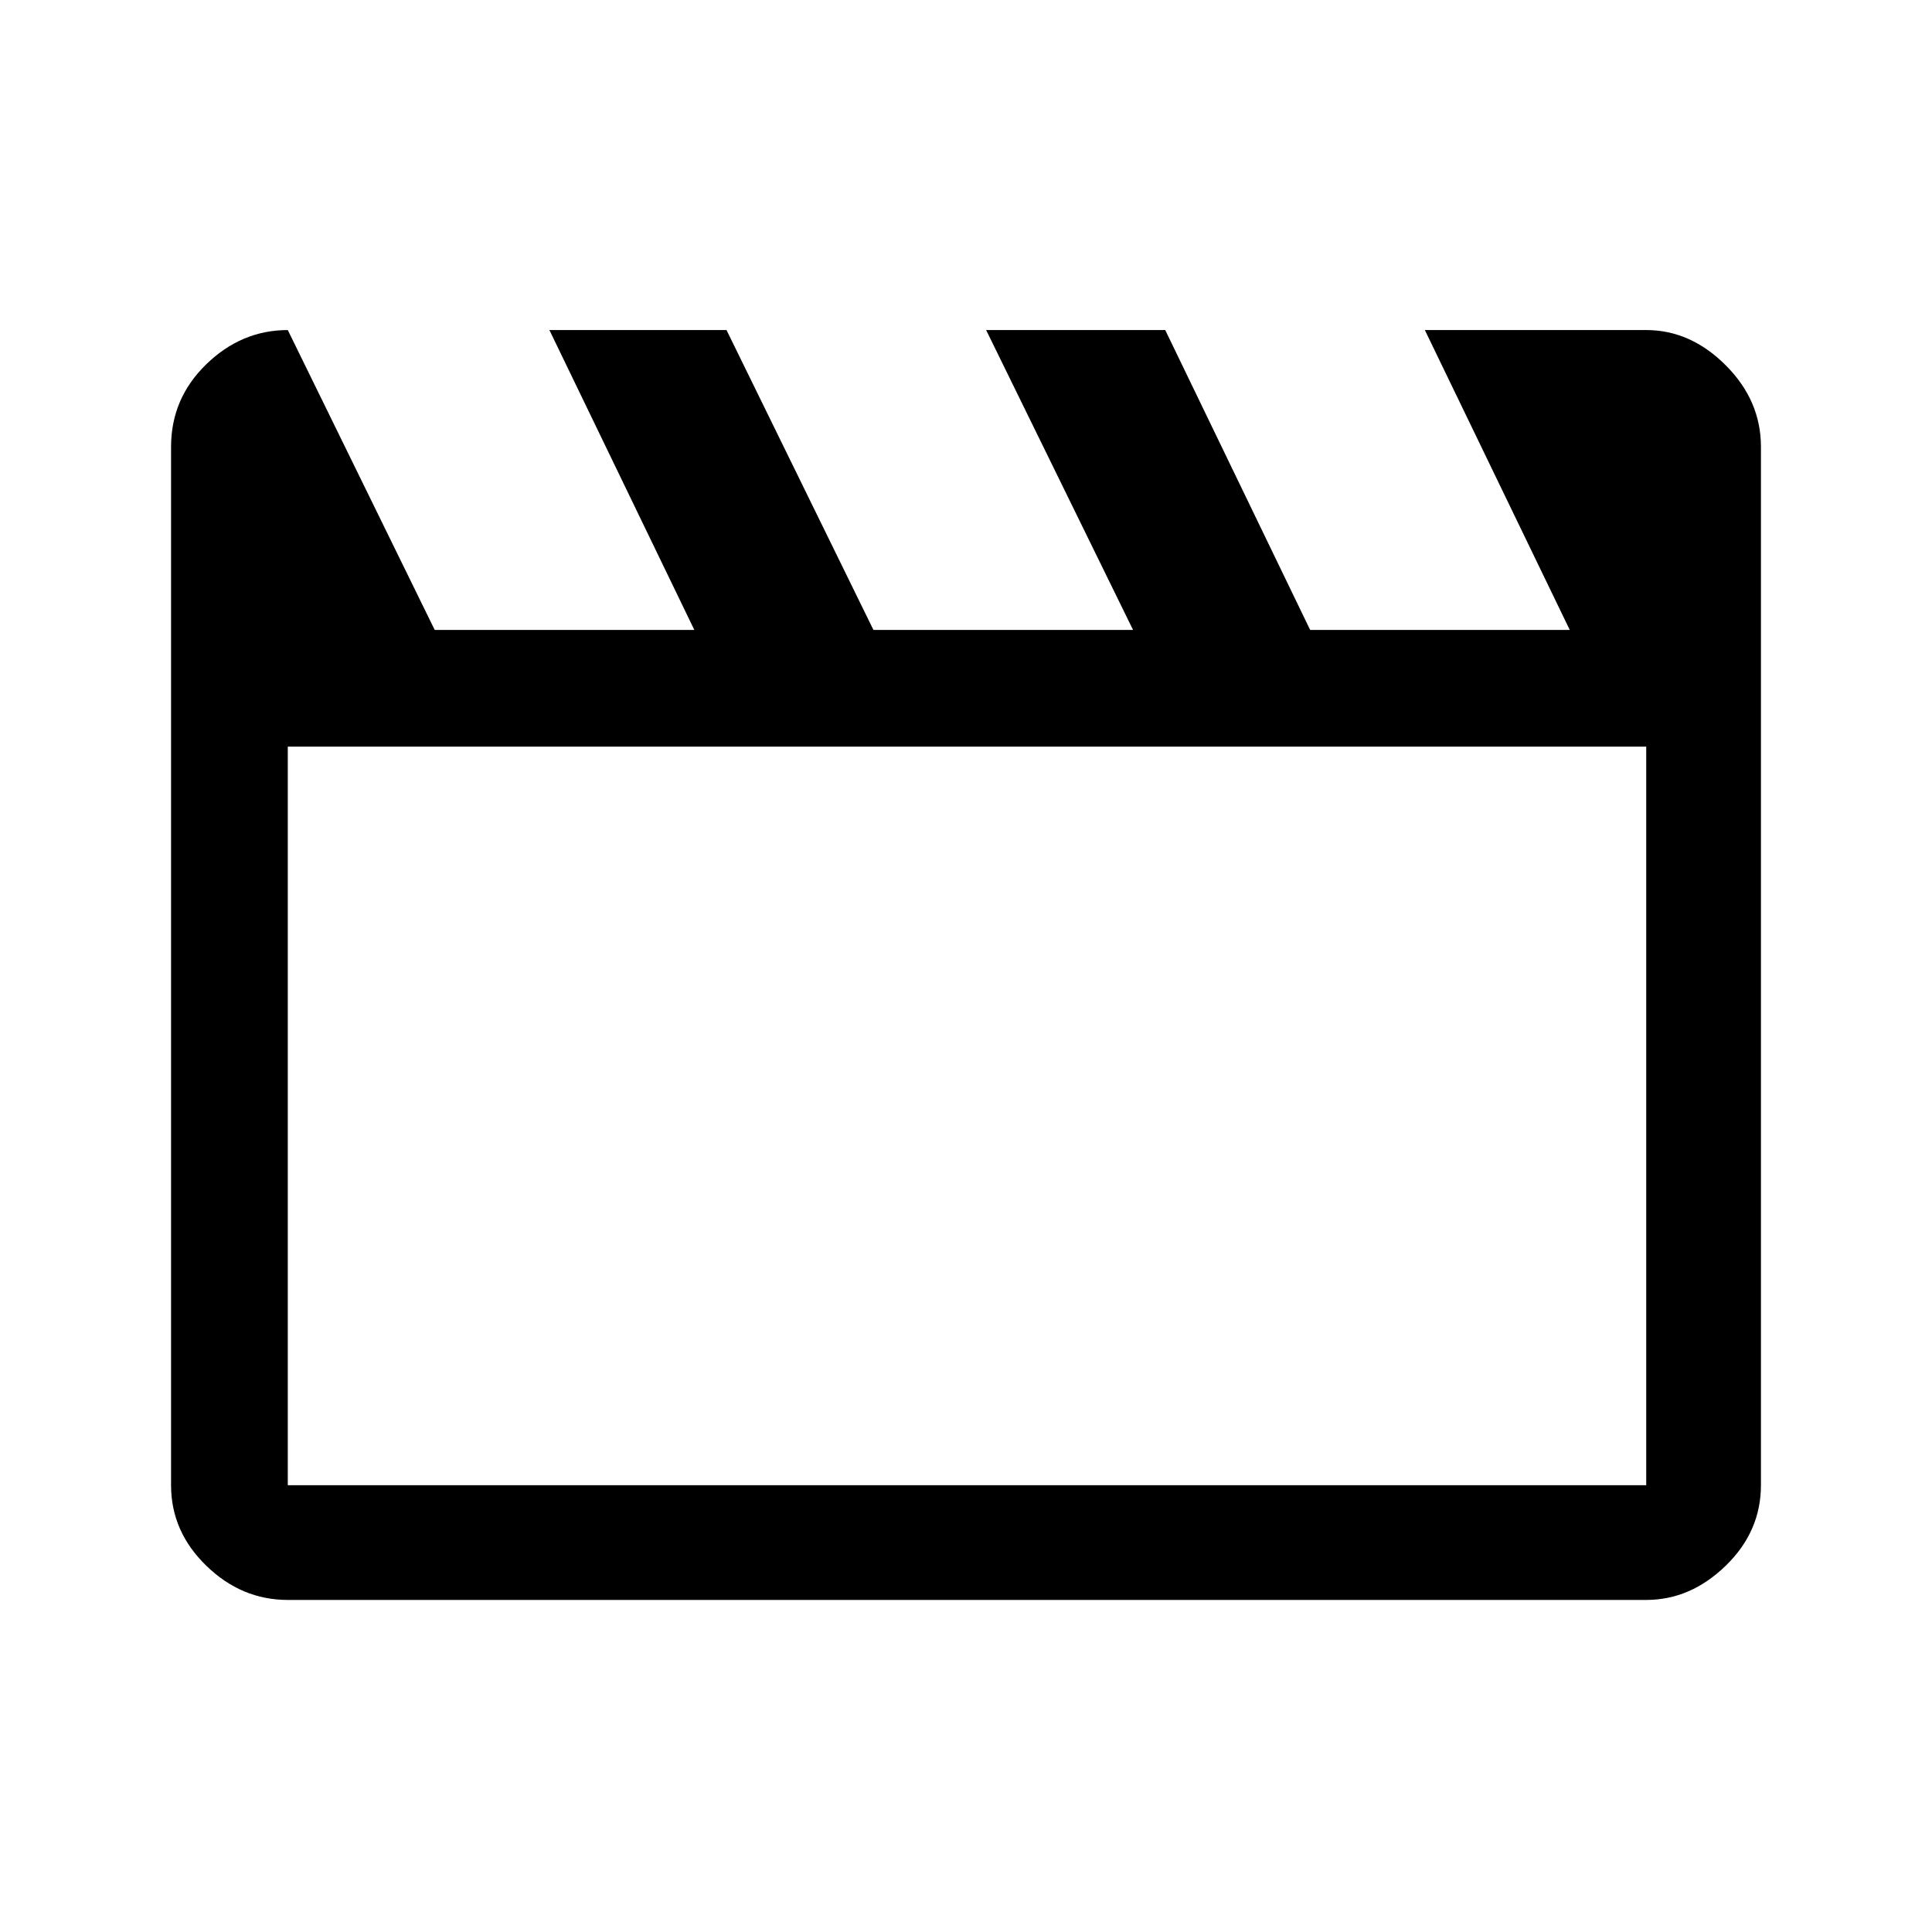<svg xmlns="http://www.w3.org/2000/svg" height="48" width="48"><path d="m7.15 8.2 3.65 7.45h6.45l-3.6-7.45h4.4l3.65 7.45h6.45L24.5 8.2h4.45l3.6 7.45H39L35.4 8.2h5.5q1.1 0 1.975.875t.875 2.025v25.8q0 1.15-.875 2-.875.85-1.975.85H7.15q-1.15 0-2.025-.85t-.875-2V11.1q0-1.2.875-2.05Q6 8.2 7.15 8.2Zm0 10.35V36.9H40.9V18.55Zm0 0V36.9Z"/></svg>